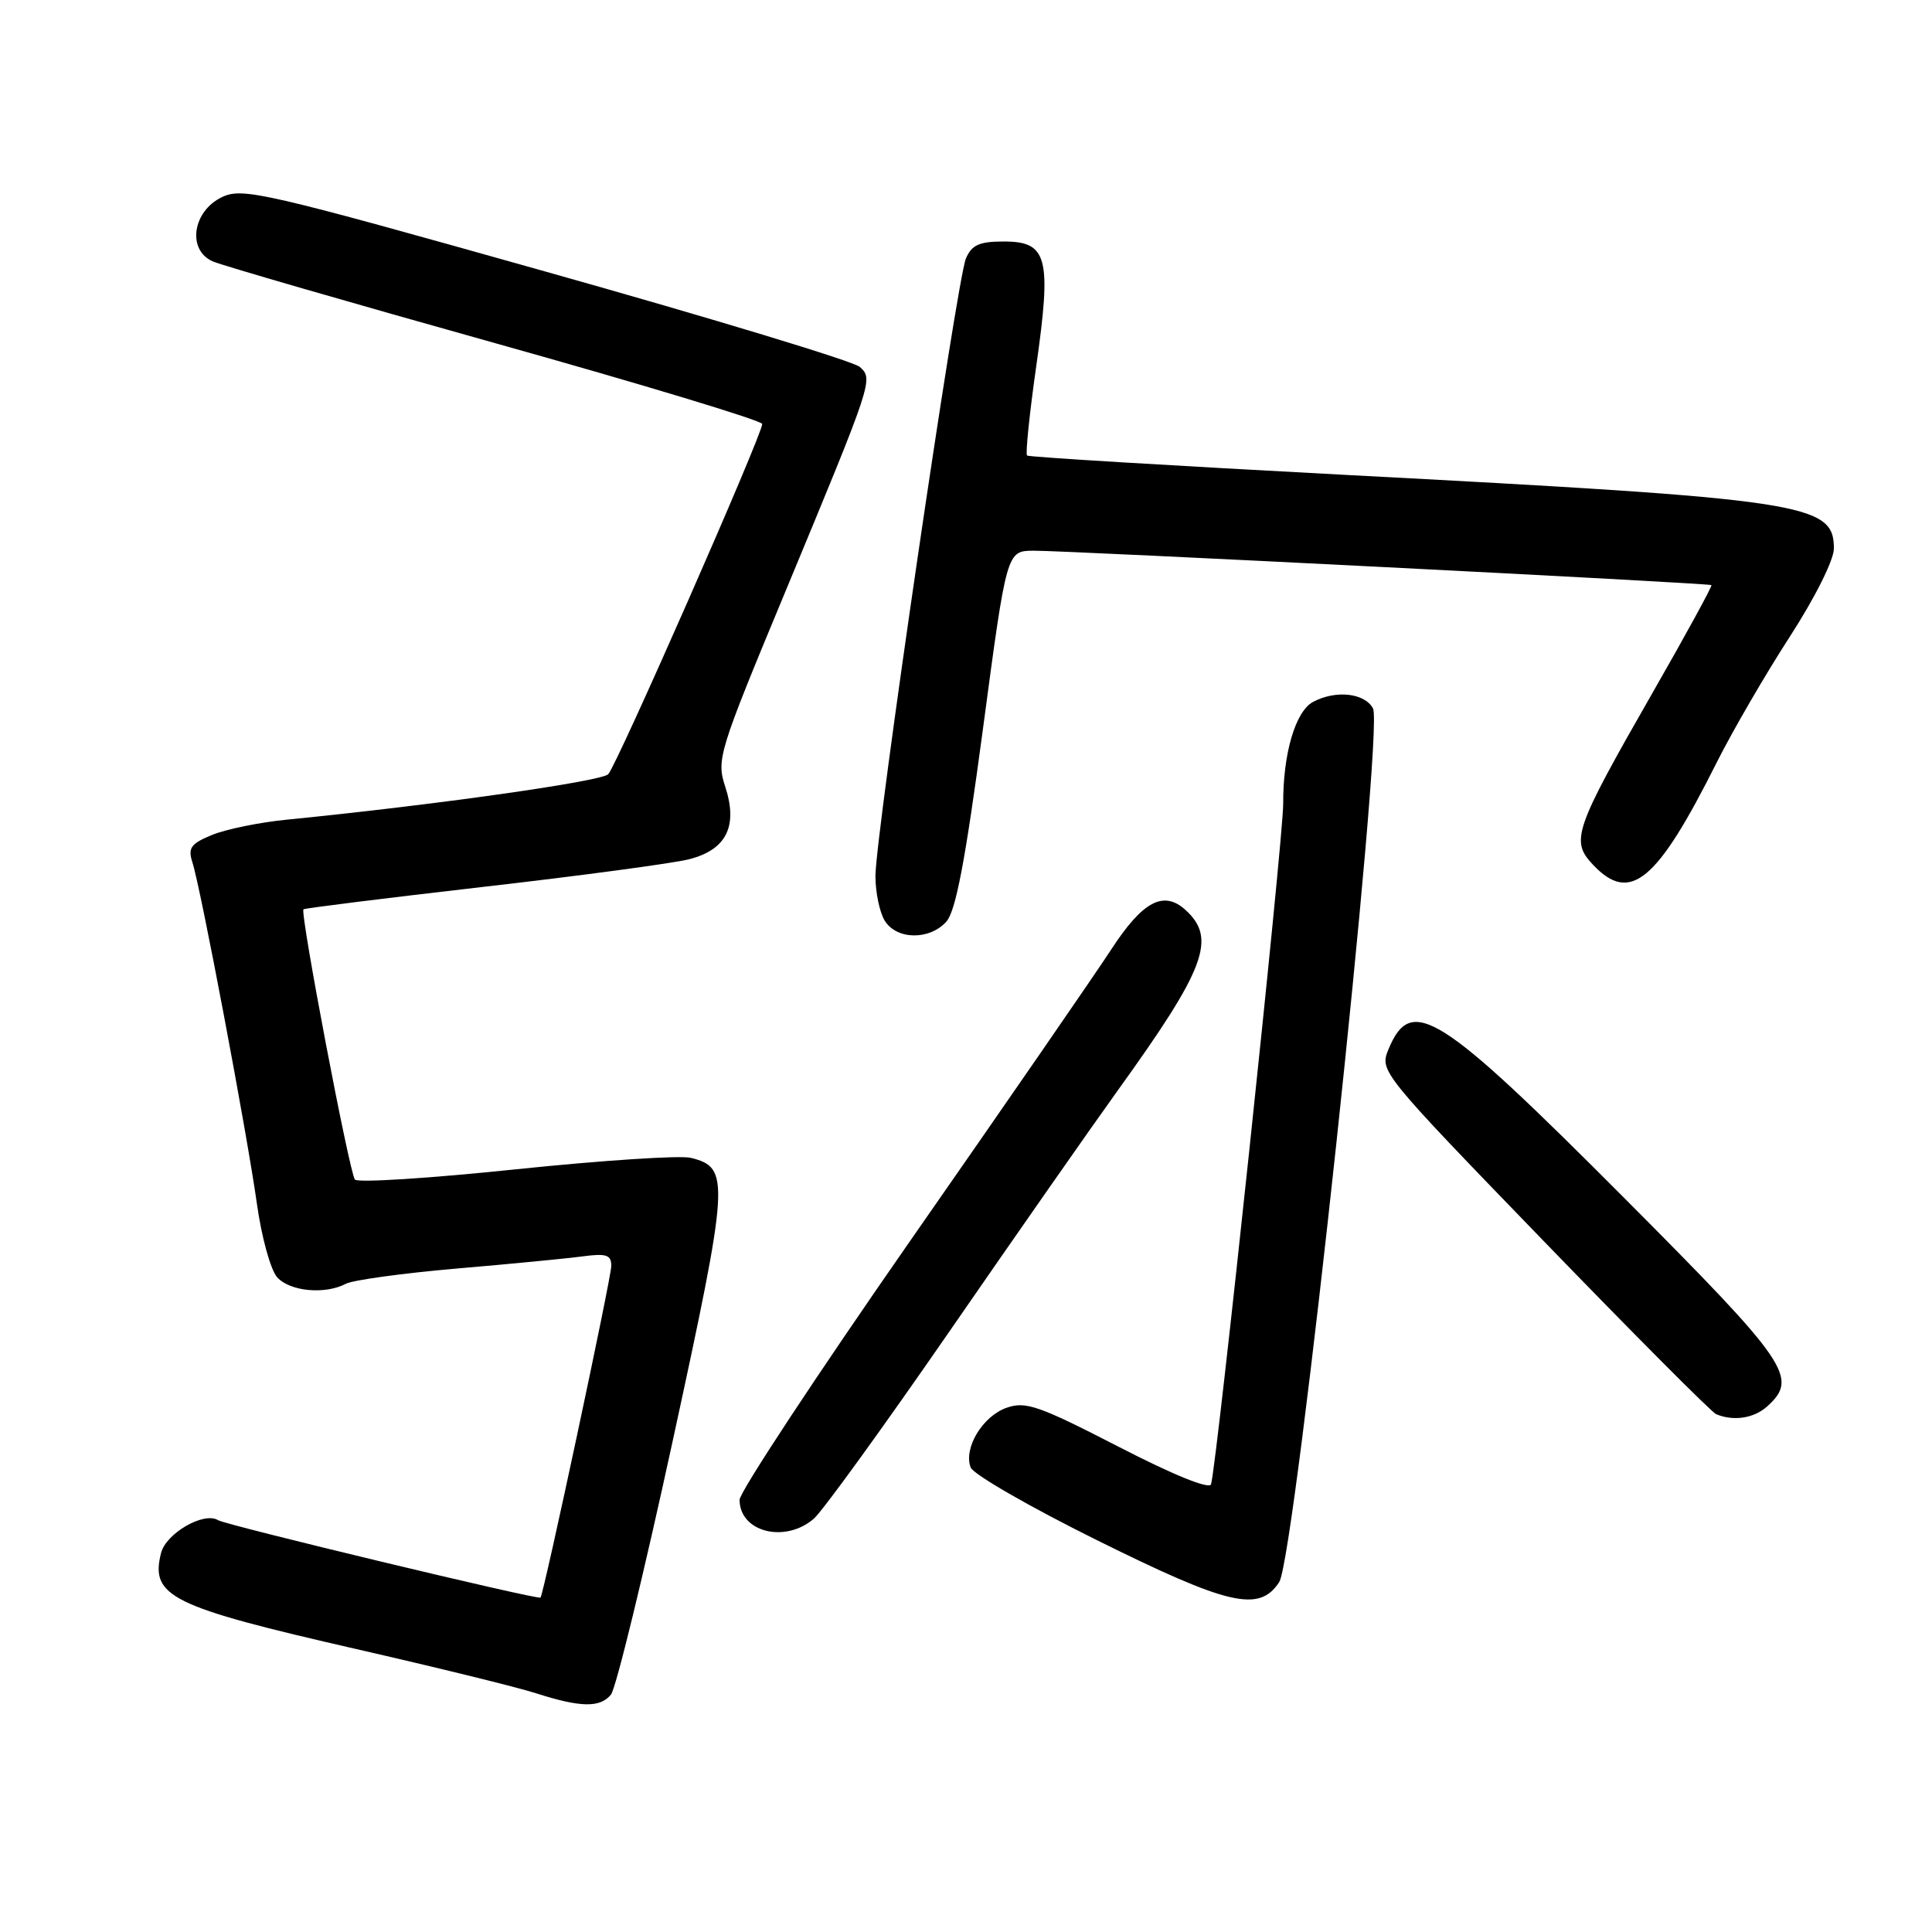 <?xml version="1.0" encoding="UTF-8" standalone="no"?>
<!DOCTYPE svg PUBLIC "-//W3C//DTD SVG 1.1//EN" "http://www.w3.org/Graphics/SVG/1.1/DTD/svg11.dtd" >
<svg xmlns="http://www.w3.org/2000/svg" xmlns:xlink="http://www.w3.org/1999/xlink" version="1.1" viewBox="0 0 256 256">
 <g >
 <path fill="currentColor"
d=" M 80.95 224.55 C 81.61 223.76 85.30 208.60 89.15 190.87 C 96.66 156.26 96.76 154.73 91.54 153.42 C 90.15 153.07 79.71 153.76 68.35 154.94 C 57.00 156.13 47.40 156.74 47.03 156.30 C 46.30 155.43 39.73 120.92 40.21 120.49 C 40.37 120.34 51.07 119.01 64.00 117.52 C 76.93 116.04 89.21 114.39 91.29 113.86 C 96.25 112.60 97.81 109.49 96.10 104.25 C 94.92 100.63 95.18 99.76 104.02 78.50 C 115.70 50.37 115.73 50.27 113.93 48.62 C 113.14 47.89 94.46 42.22 72.41 36.02 C 34.92 25.46 32.14 24.82 29.41 26.12 C 25.50 27.99 24.76 33.14 28.20 34.64 C 29.47 35.19 46.36 40.08 65.75 45.51 C 85.14 50.94 101.00 55.74 101.00 56.18 C 101.00 57.60 81.71 101.47 80.59 102.59 C 79.64 103.55 57.48 106.68 38.00 108.61 C 34.42 108.96 29.98 109.87 28.13 110.62 C 25.28 111.79 24.88 112.34 25.49 114.25 C 26.59 117.61 32.76 150.32 34.04 159.50 C 34.66 163.94 35.86 168.28 36.73 169.25 C 38.42 171.13 43.07 171.56 45.82 170.11 C 46.74 169.62 53.35 168.71 60.50 168.09 C 67.65 167.48 75.19 166.75 77.25 166.47 C 80.35 166.06 81.00 166.28 81.00 167.74 C 81.00 169.30 72.06 211.21 71.62 211.69 C 71.32 212.02 29.95 202.09 28.89 201.43 C 27.02 200.27 22.00 203.17 21.34 205.78 C 19.89 211.55 22.60 212.88 47.26 218.52 C 57.84 220.94 68.53 223.56 71.00 224.36 C 76.93 226.26 79.50 226.31 80.95 224.55 Z  M 169.50 209.64 C 171.62 206.41 183.41 96.63 181.93 93.87 C 180.83 91.82 176.99 91.40 173.98 93.01 C 171.65 94.26 170.00 99.87 170.03 106.50 C 170.05 111.08 161.26 193.98 160.47 196.67 C 160.26 197.38 155.53 195.47 148.18 191.68 C 137.61 186.24 135.90 185.65 133.37 186.54 C 130.19 187.66 127.64 191.90 128.62 194.45 C 128.97 195.36 136.47 199.68 145.29 204.05 C 162.83 212.75 166.85 213.68 169.50 209.64 Z  M 107.82 201.25 C 108.95 200.29 117.01 189.15 125.75 176.50 C 134.48 163.85 144.54 149.45 148.10 144.50 C 159.75 128.33 161.25 124.34 157.07 120.56 C 154.17 117.94 151.40 119.42 147.23 125.83 C 145.20 128.95 133.30 146.21 120.77 164.18 C 108.25 182.16 98.00 197.71 98.00 198.73 C 98.00 203.00 103.99 204.53 107.82 201.25 Z  M 234.17 186.35 C 238.35 182.56 237.04 180.65 215.30 158.82 C 190.62 134.05 187.00 131.76 183.98 139.04 C 182.79 141.93 182.92 142.09 204.54 164.44 C 216.51 176.81 226.80 187.14 227.40 187.39 C 229.73 188.35 232.42 187.93 234.17 186.35 Z  M 125.39 122.13 C 126.64 120.74 127.90 114.13 130.24 96.63 C 133.39 73.00 133.39 73.00 136.94 72.97 C 141.14 72.94 226.37 77.26 226.77 77.53 C 226.92 77.63 223.43 84.02 219.01 91.73 C 208.57 109.96 208.08 111.39 211.06 114.56 C 215.99 119.81 219.53 116.89 227.49 101.00 C 229.56 96.88 233.89 89.41 237.13 84.41 C 240.51 79.18 243.00 74.20 243.00 72.68 C 243.00 66.69 239.36 66.14 178.00 62.91 C 155.18 61.70 136.31 60.56 136.09 60.36 C 135.86 60.17 136.41 54.83 137.31 48.50 C 139.36 34.10 138.81 32.00 133.00 32.00 C 129.76 32.00 128.76 32.45 127.99 34.25 C 126.79 37.04 116.00 110.68 116.00 116.09 C 116.00 118.25 116.56 120.92 117.24 122.01 C 118.82 124.54 123.15 124.60 125.39 122.13 Z "/>
</g>
</svg>